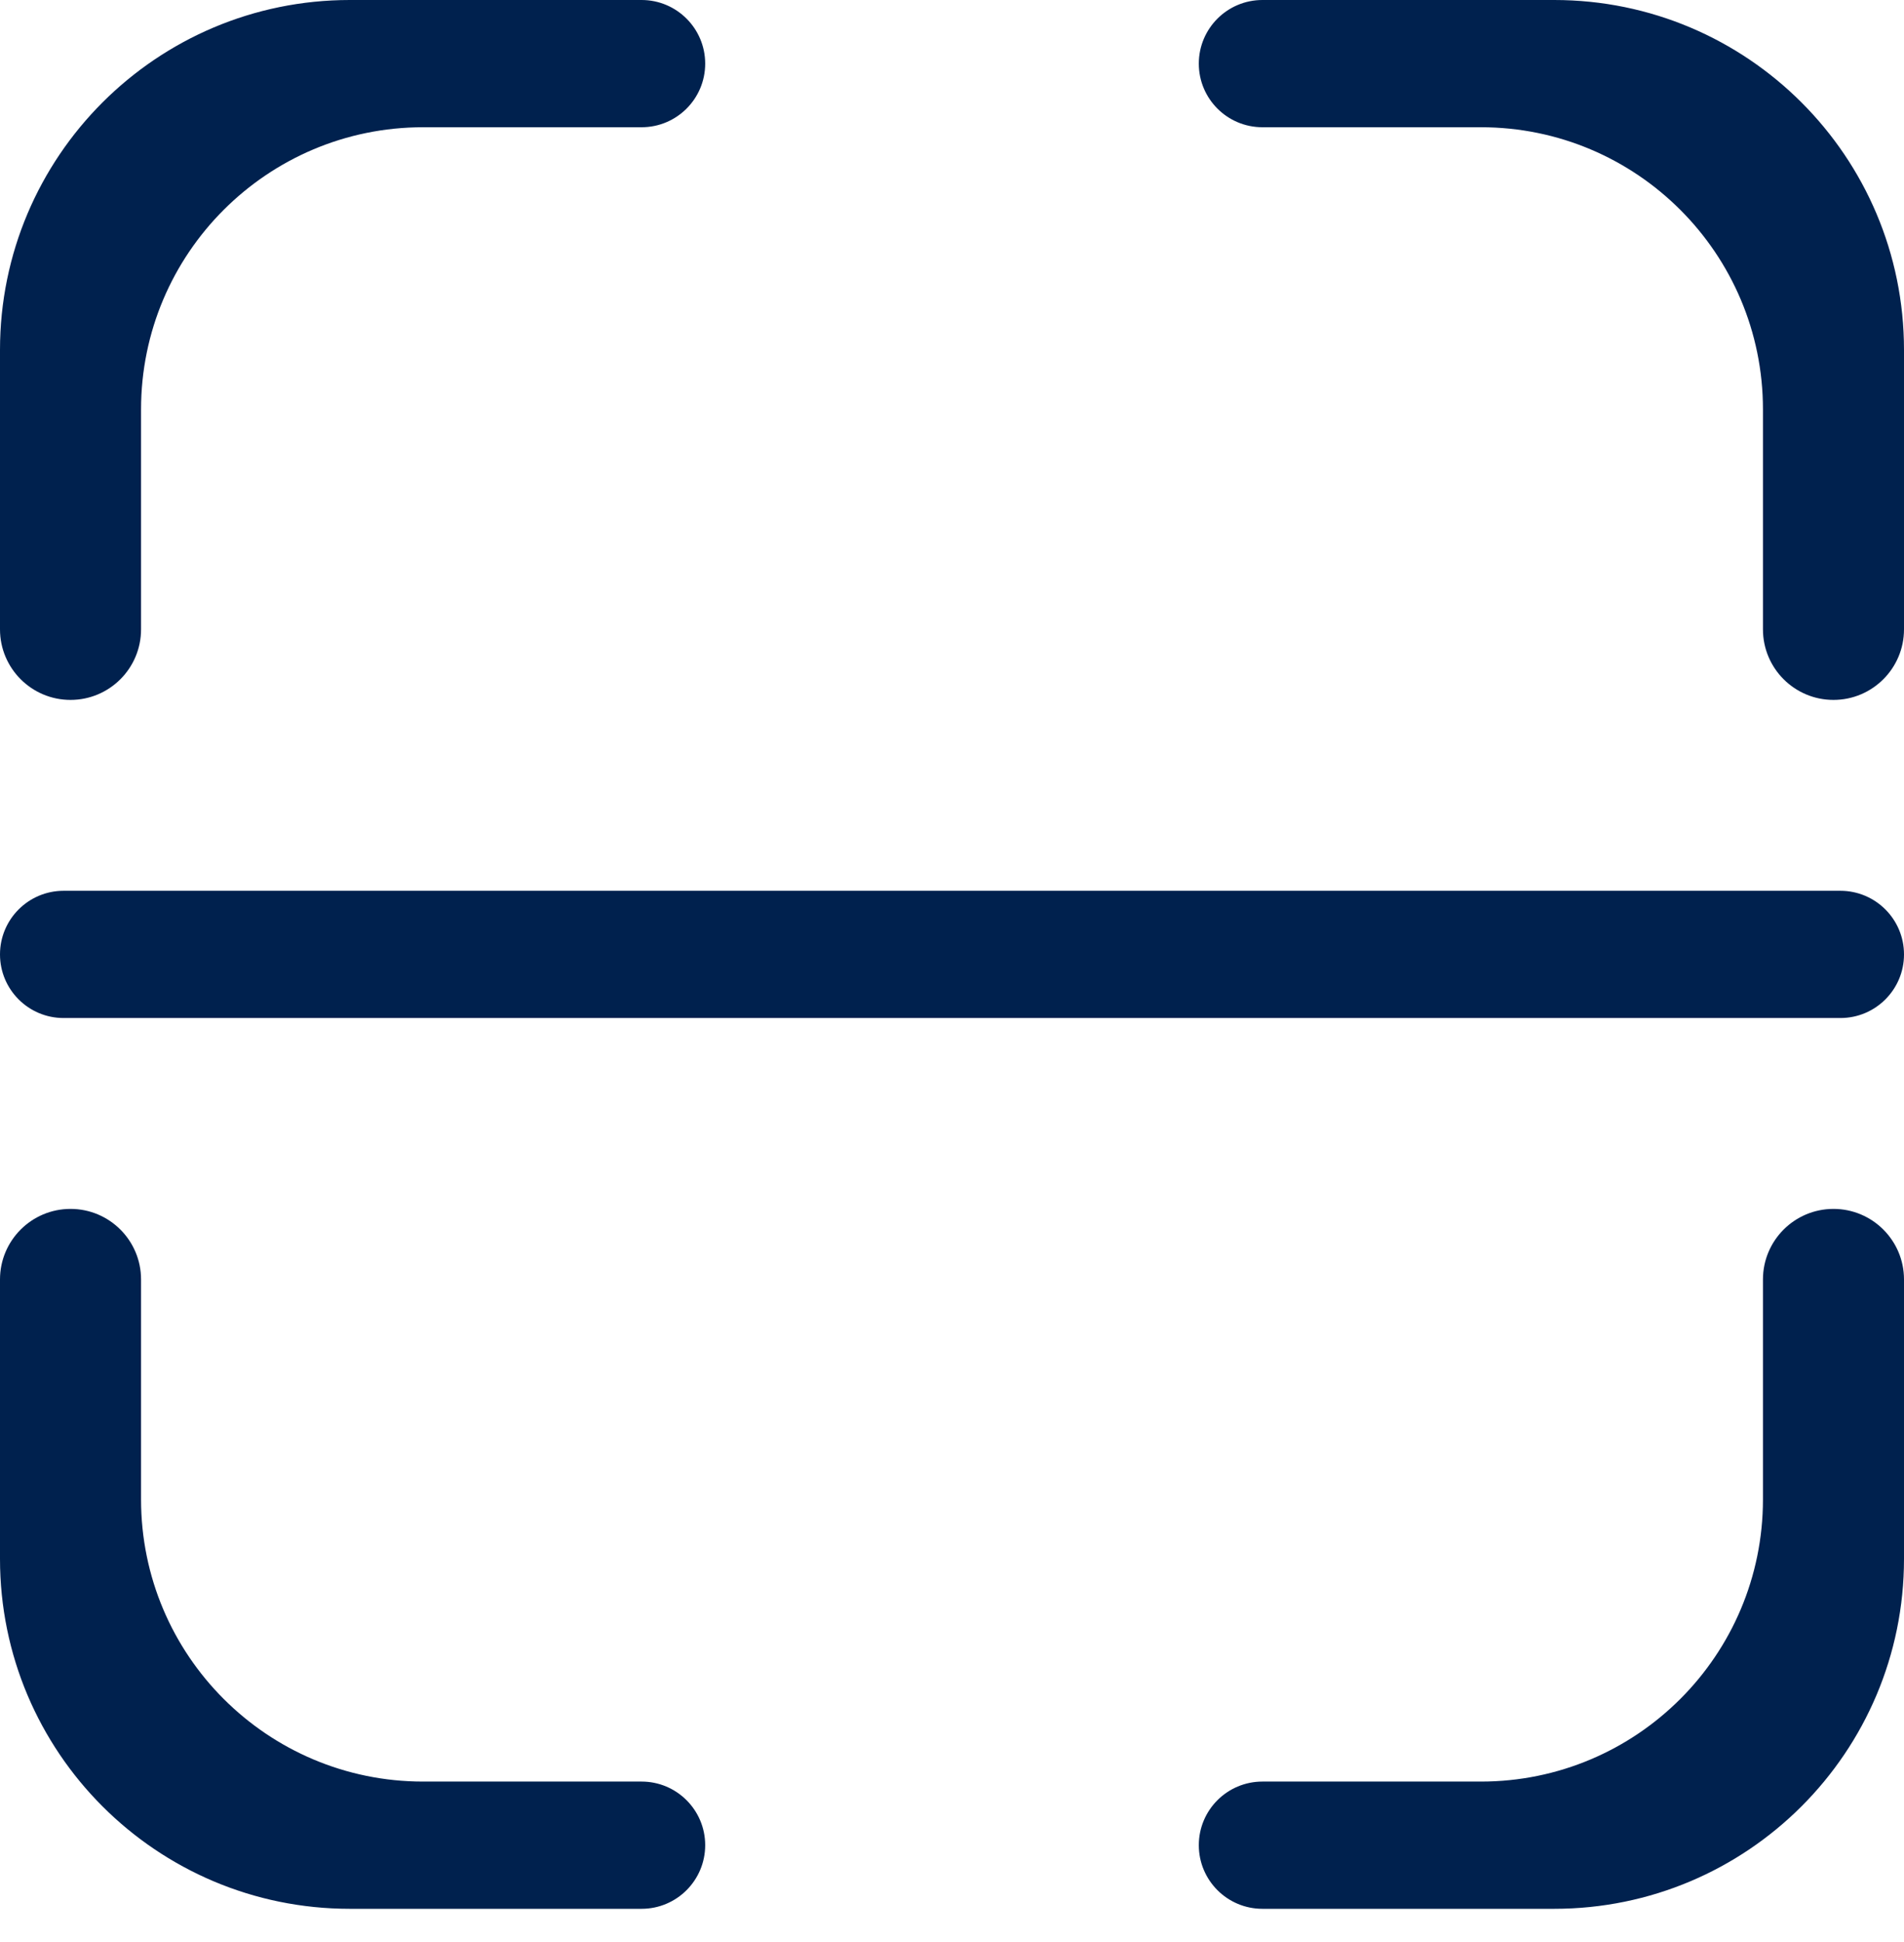 <svg width="51" height="52" viewBox="0 0 51 52" fill="none" xmlns="http://www.w3.org/2000/svg">
<path fill-rule="evenodd" clip-rule="evenodd" d="M0 9.37C0 4.195 4.195 0 9.37 0H17.185C18.126 0 18.889 0.763 18.889 1.704C18.889 2.645 18.126 3.407 17.185 3.407H11.333C7.161 3.407 3.778 6.79 3.778 10.963V16.852C3.778 17.895 2.932 18.741 1.889 18.741C0.846 18.741 0 17.895 0 16.852V9.37Z" fill="#00214E"/>
<path fill-rule="evenodd" clip-rule="evenodd" d="M51 41.741C51 46.916 46.805 51.111 41.63 51.111L33.815 51.111C32.874 51.111 32.111 50.348 32.111 49.407C32.111 48.466 32.874 47.704 33.815 47.704L39.667 47.704C43.84 47.704 47.222 44.321 47.222 40.148L47.222 34.259C47.222 33.216 48.068 32.37 49.111 32.37C50.154 32.37 51 33.216 51 34.259L51 41.741Z" fill="#00214E"/>
<path fill-rule="evenodd" clip-rule="evenodd" d="M51 9.37C51 4.195 46.805 0 41.63 0H33.815C32.874 0 32.111 0.763 32.111 1.704C32.111 2.645 32.874 3.407 33.815 3.407H39.667C43.84 3.407 47.222 6.79 47.222 10.963V16.852C47.222 17.895 48.068 18.741 49.111 18.741C50.154 18.741 51 17.895 51 16.852V9.37Z" fill="#00214E"/>
<path fill-rule="evenodd" clip-rule="evenodd" d="M8.19184e-07 41.741C3.66761e-07 46.916 4.195 51.111 9.37 51.111L17.185 51.111C18.126 51.111 18.889 50.348 18.889 49.407C18.889 48.467 18.126 47.704 17.185 47.704L11.333 47.704C7.161 47.704 3.778 44.321 3.778 40.148L3.778 34.259C3.778 33.216 2.932 32.37 1.889 32.37C0.846 32.37 1.56444e-06 33.216 1.47324e-06 34.259L8.19184e-07 41.741Z" fill="#00214E"/>
<path d="M0 25.556C0 24.615 0.763 23.852 1.704 23.852H49.296C50.237 23.852 51 24.615 51 25.556C51 26.497 50.237 27.259 49.296 27.259H1.704C0.763 27.259 0 26.497 0 25.556Z" fill="#00214E"/>
</svg>

